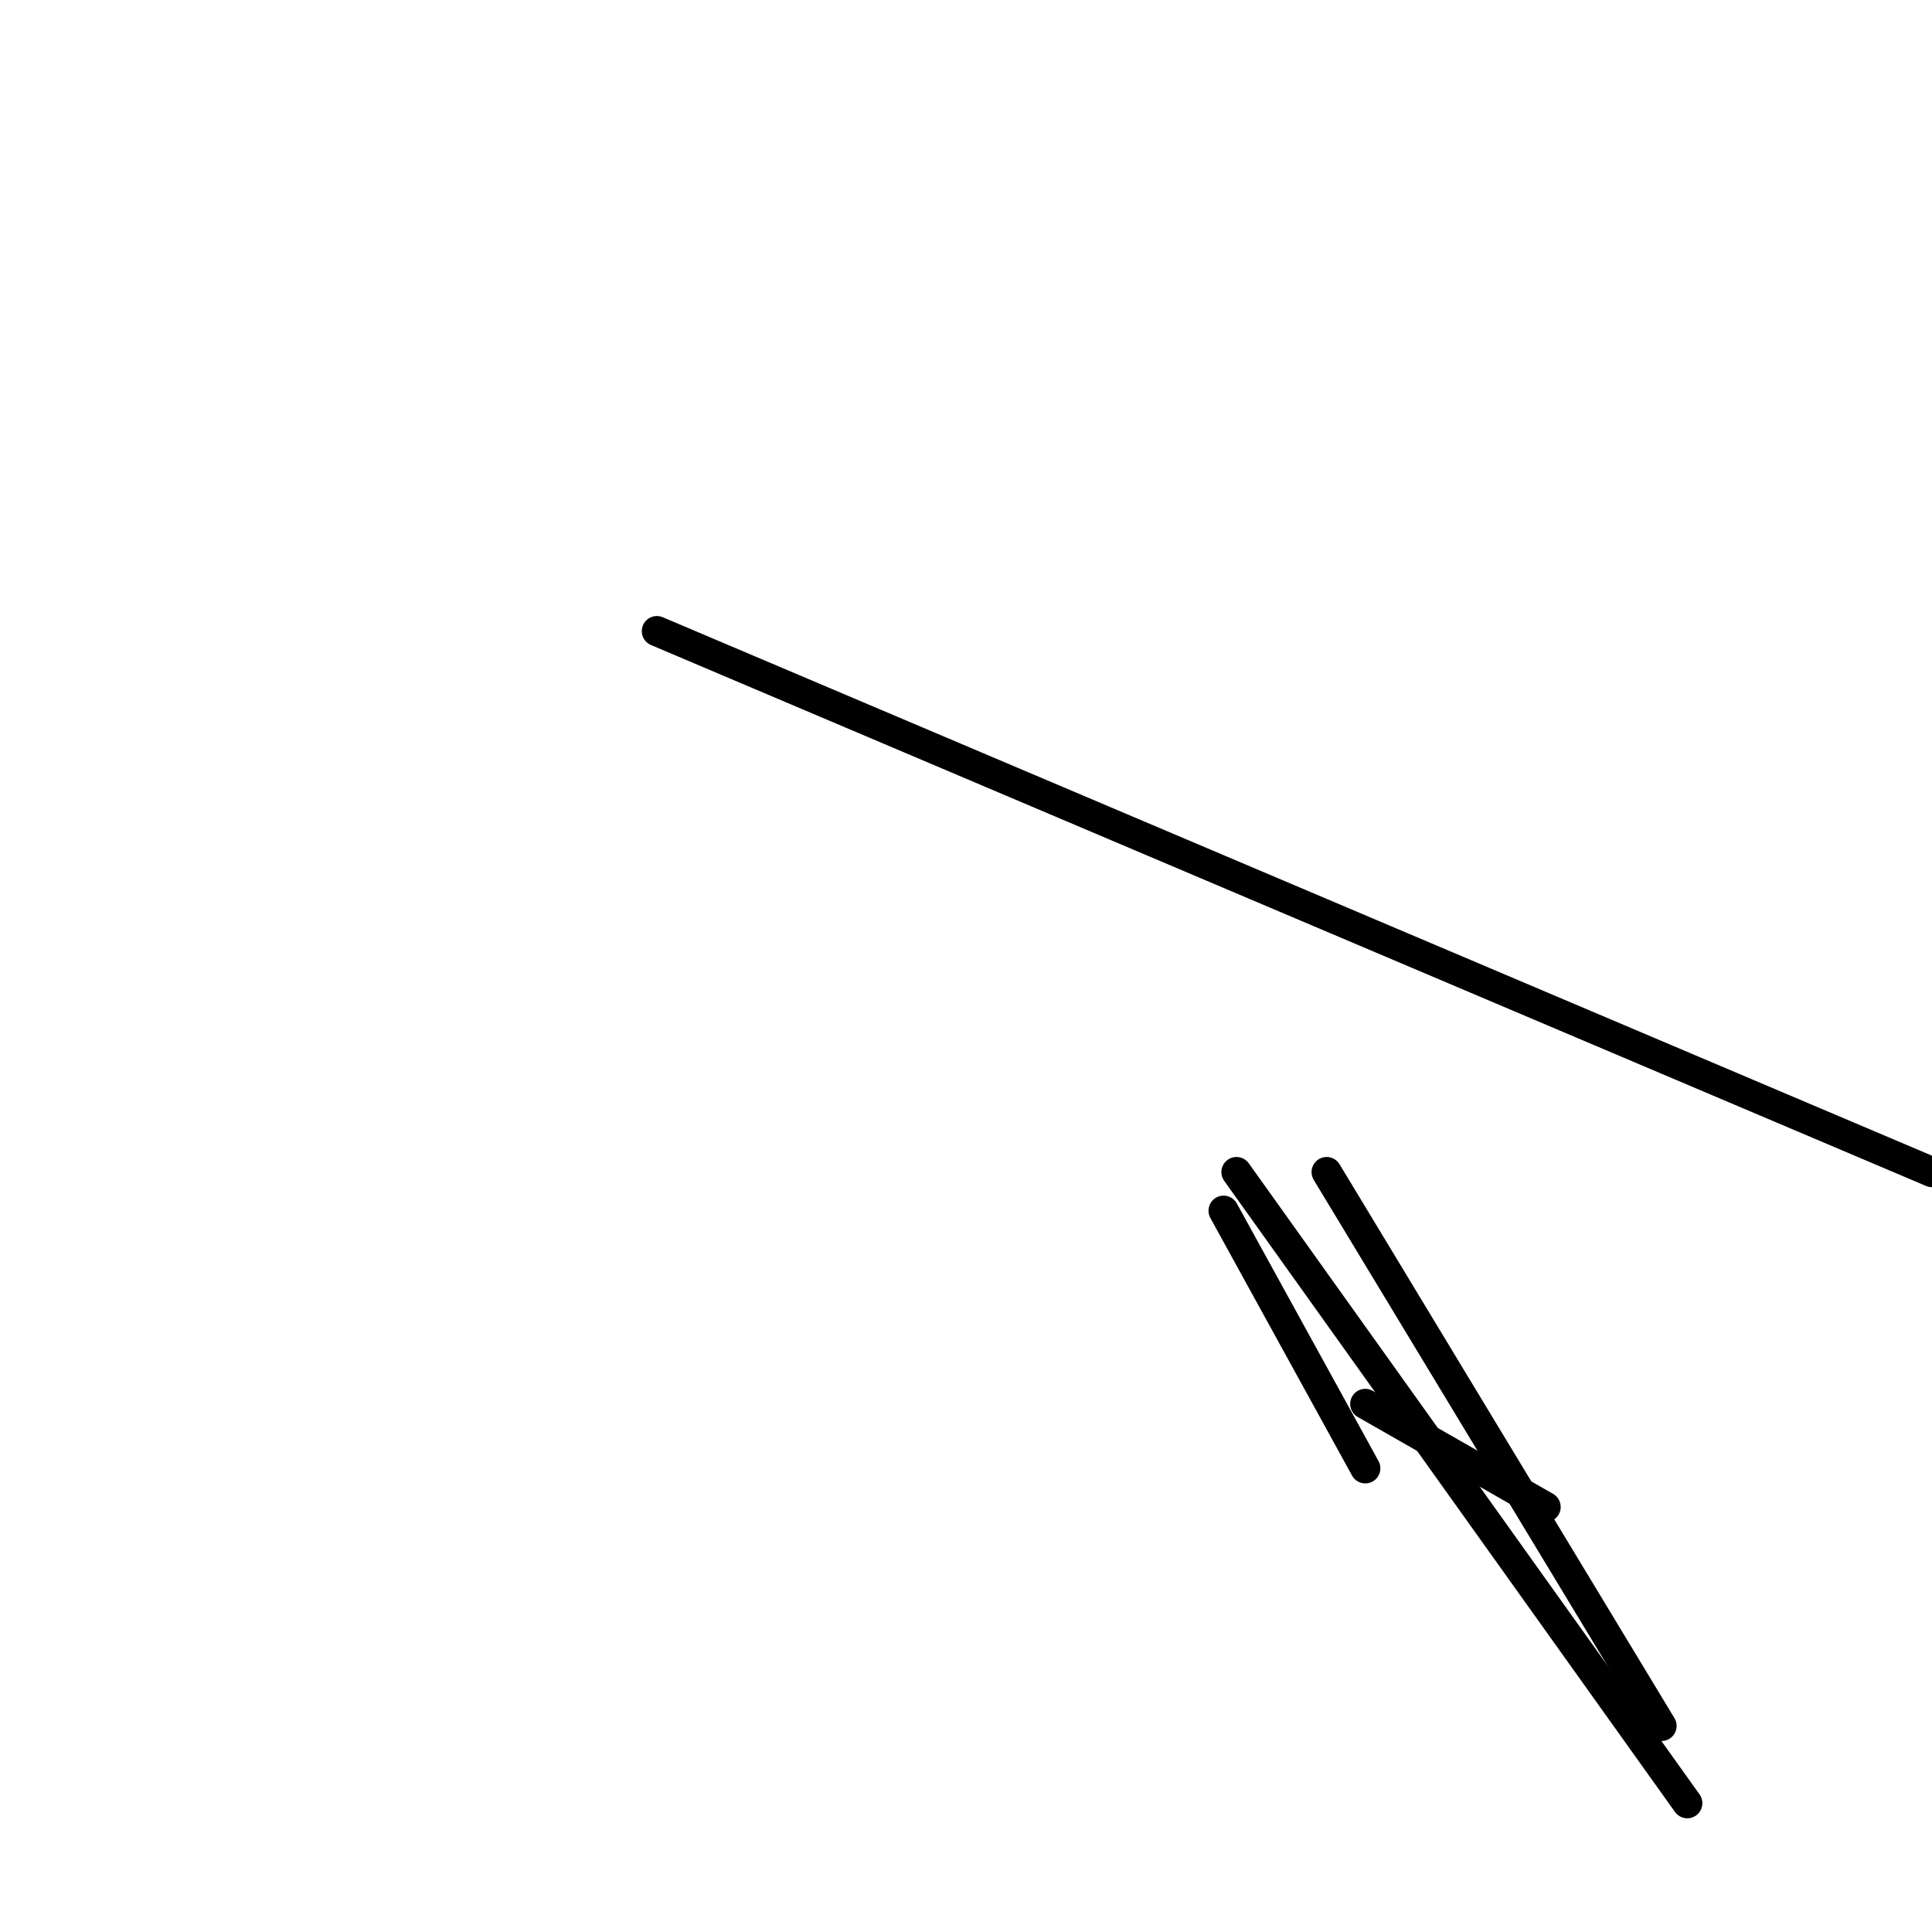 <?xml version="1.0" encoding="utf-8" ?>
<svg baseProfile="full" height="256" version="1.1" width="256" xmlns="http://www.w3.org/2000/svg" xmlns:ev="http://www.w3.org/2001/xml-events" xmlns:xlink="http://www.w3.org/1999/xlink"><defs /><polyline fill="none" points="87.04,83.627 256.0,155.307" stroke="black" stroke-linecap="round" stroke-width="4" /><polyline fill="none" points="175.787,155.307 220.16,228.693" stroke="black" stroke-linecap="round" stroke-width="4" /><polyline fill="none" points="180.907,194.56 162.133,160.427" stroke="black" stroke-linecap="round" stroke-width="4" /><polyline fill="none" points="180.907,186.027 204.8,199.68" stroke="black" stroke-linecap="round" stroke-width="4" /><polyline fill="none" points="223.573,238.933 163.84,155.307" stroke="black" stroke-linecap="round" stroke-width="4" /></svg>